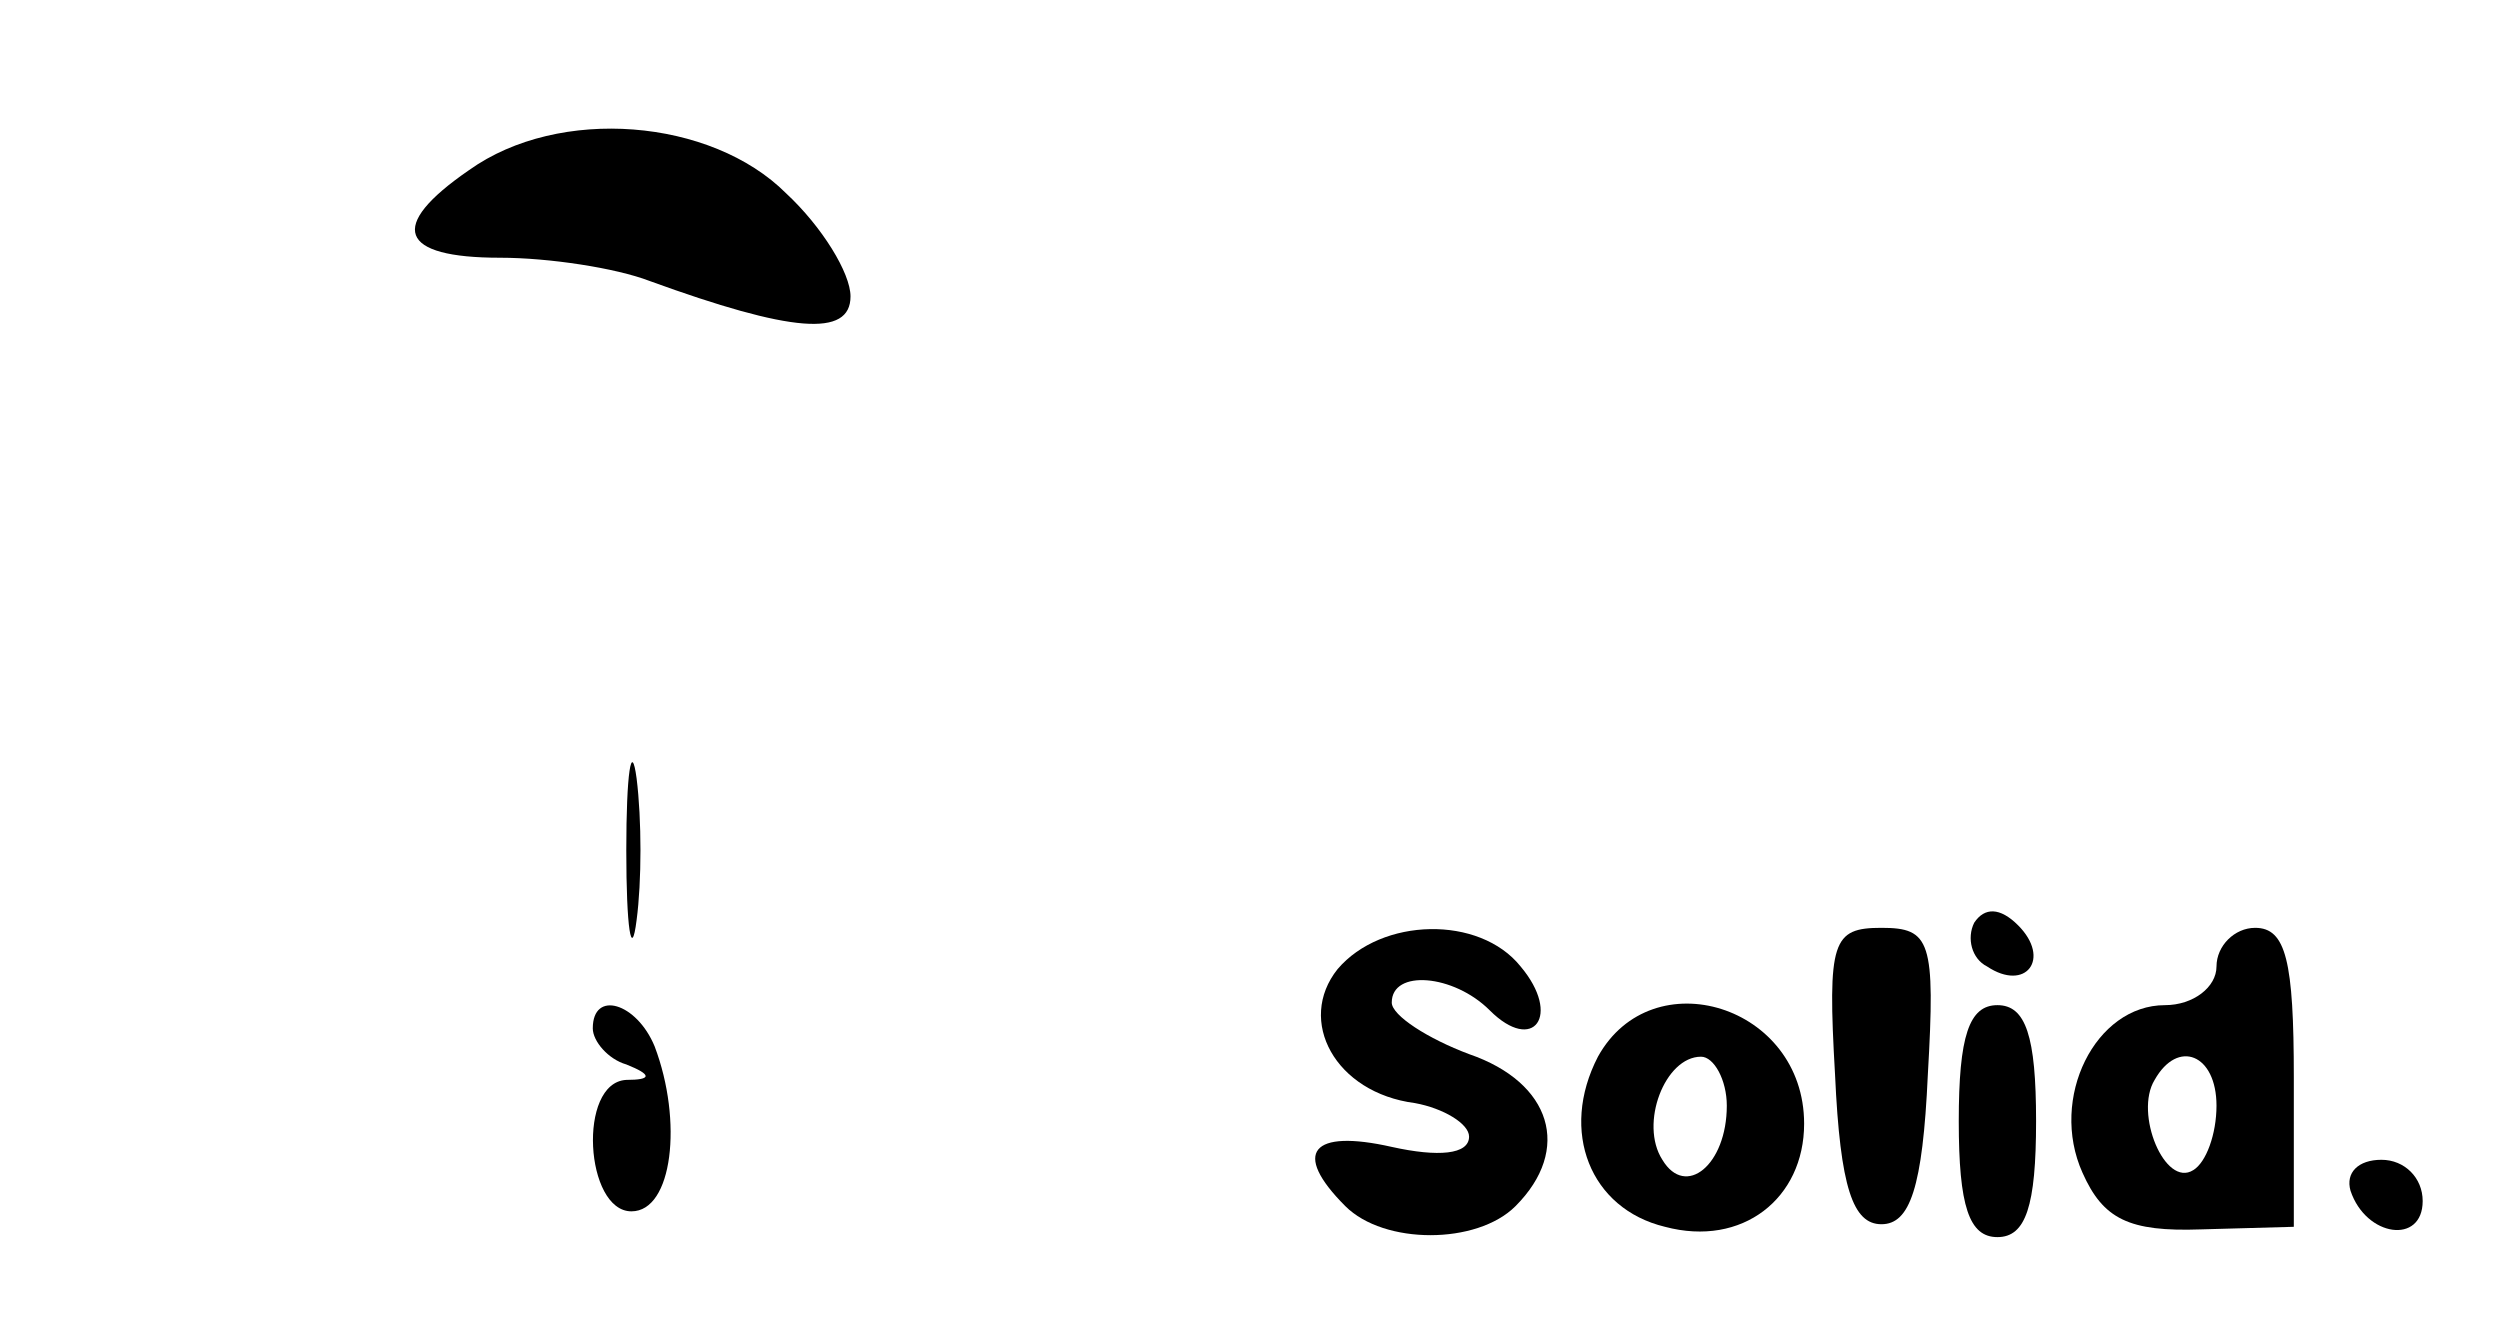 <?xml version="1.0" standalone="no"?>
<!DOCTYPE svg PUBLIC "-//W3C//DTD SVG 20010904//EN"
 "http://www.w3.org/TR/2001/REC-SVG-20010904/DTD/svg10.dtd">
<svg version="1.0" xmlns="http://www.w3.org/2000/svg"
 width="97pt" height="52pt" viewBox="0 0 97 52"
 preserveAspectRatio="xMidYMid meet">

<g transform="translate(0,52) scale(0.1,-0.1)"
fill="#000000" stroke="none">
<path d="M182 454 c-32 -22 -27 -34 12 -34 19 0 45 -4 58 -9 55 -20 78 -22 78
-6 0 9 -11 27 -25 40 -29 29 -88 34 -123 9z"/>
<path d="M243 190 c0 -30 2 -43 4 -27 2 15 2 39 0 55 -2 15 -4 2 -4 -28z"/>
<path d="M766 162 c-3 -6 -1 -14 5 -17 15 -10 25 3 12 16 -7 7 -13 7 -17 1z"/>
<path d="M519 144 c-16 -20 -1 -48 30 -52 11 -2 21 -8 21 -13 0 -7 -12 -8 -30
-4 -31 7 -39 -2 -18 -23 15 -15 51 -15 66 0 22 22 14 48 -18 59 -16 6 -30 15
-30 20 0 13 24 11 38 -3 17 -17 28 -2 12 17 -16 20 -54 19 -71 -1z"/>
<path d="M712 103 c2 -44 7 -58 18 -58 11 0 16 14 18 58 3 52 1 57 -18 57 -19
0 -21 -5 -18 -57z"/>
<path d="M860 145 c0 -8 -9 -15 -20 -15 -27 0 -45 -36 -32 -65 8 -18 18 -23
46 -22 l36 1 0 58 c0 45 -3 58 -15 58 -8 0 -15 -7 -15 -15z m0 -54 c0 -11 -4
-22 -9 -25 -11 -7 -23 22 -15 35 9 16 24 10 24 -10z"/>
<path d="M230 121 c0 -5 6 -12 13 -14 10 -4 10 -6 0 -6 -19 -1 -16 -51 2 -51
16 0 20 35 9 64 -7 17 -24 22 -24 7z"/>
<path d="M620 110 c-15 -29 -3 -59 26 -66 30 -8 54 11 54 40 0 46 -59 64 -80
26z m50 -19 c0 -23 -16 -36 -25 -21 -9 14 1 40 15 40 5 0 10 -9 10 -19z"/>
<path d="M760 85 c0 -33 4 -45 15 -45 11 0 15 12 15 45 0 33 -4 45 -15 45 -11
0 -15 -12 -15 -45z"/>
<path d="M912 58 c6 -18 28 -21 28 -4 0 9 -7 16 -16 16 -9 0 -14 -5 -12 -12z"/>
</g>
</svg>
